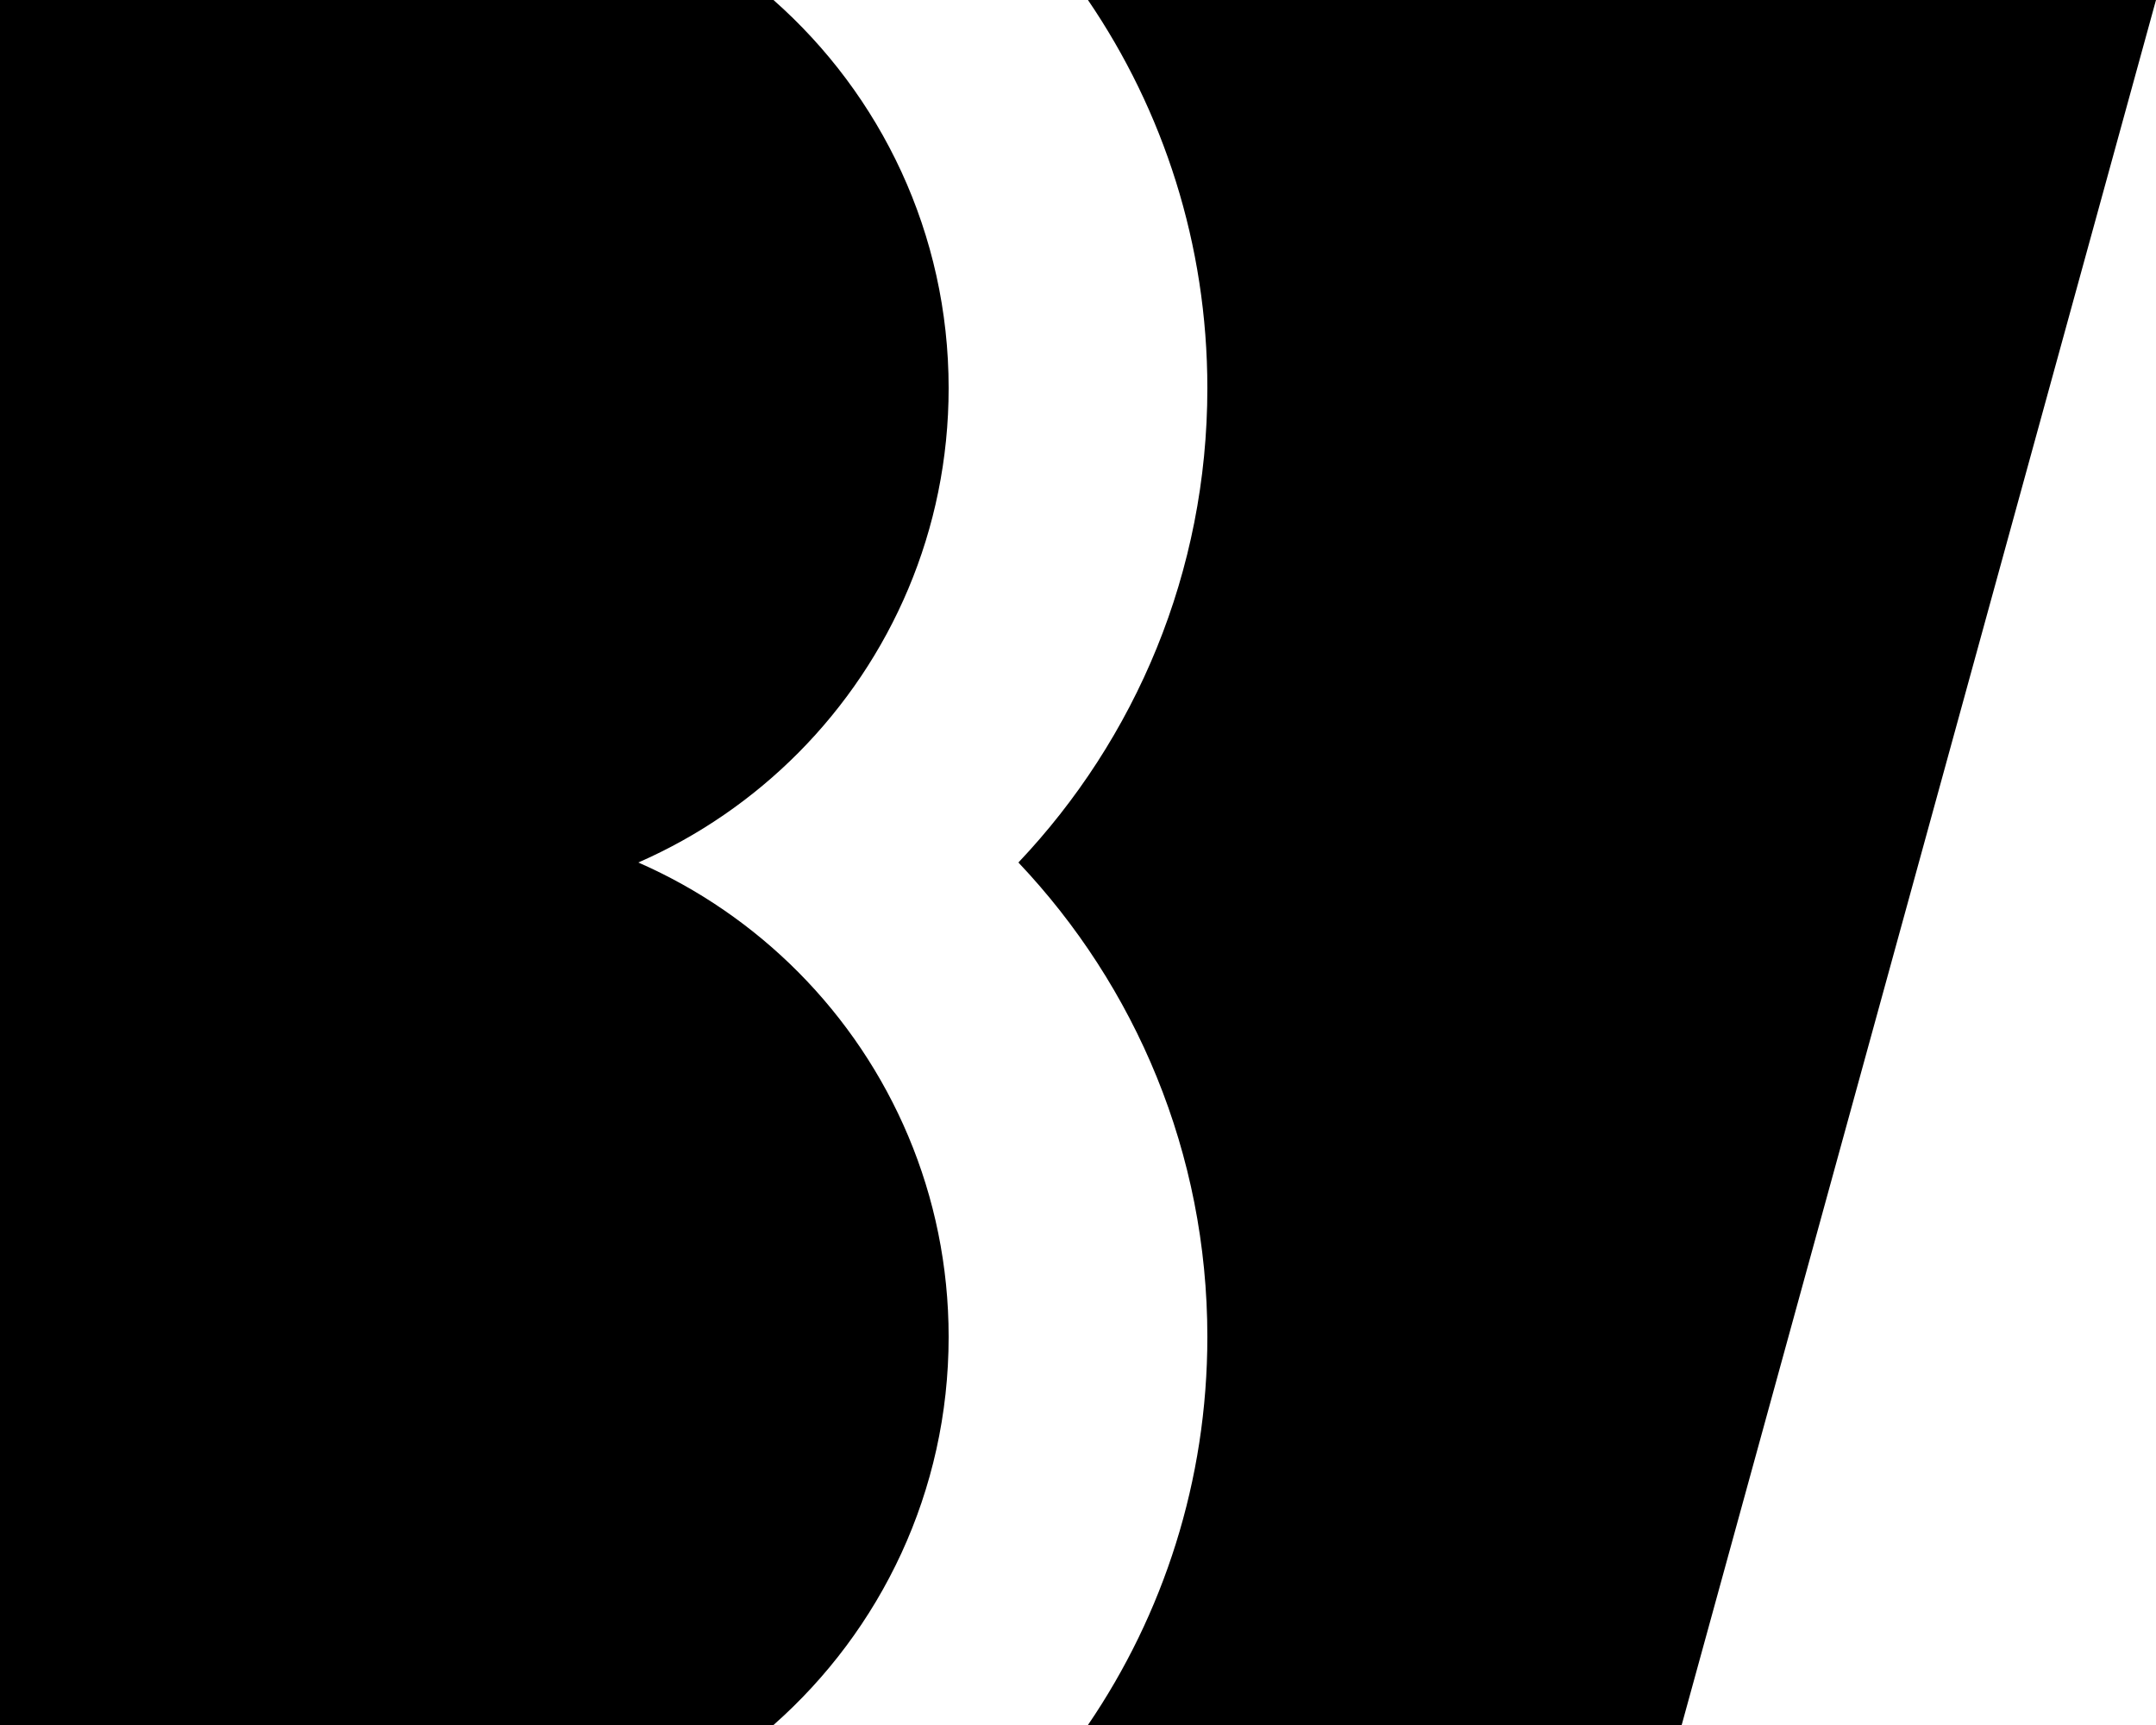 <svg viewBox="0 0 50 40" fill="none" xmlns="http://www.w3.org/2000/svg">
<path d="M25.231 40H39L50 0H25.231C26.978 2.564 28 5.663 28 9C28 13.264 26.332 17.135 23.618 20C26.332 22.865 28 26.736 28 31C28 34.337 26.978 37.436 25.231 40Z" fill="currentColor"/>
<path d="M17.938 40H0V0H17.938C20.429 2.199 22 5.416 22 9C22 12.298 20.67 15.285 18.517 17.454C17.458 18.52 16.2 19.389 14.803 20C16.2 20.611 17.458 21.48 18.517 22.546C20.67 24.715 22 27.702 22 31C22 34.584 20.429 37.801 17.938 40Z" fill="currentColor"/>
</svg>
